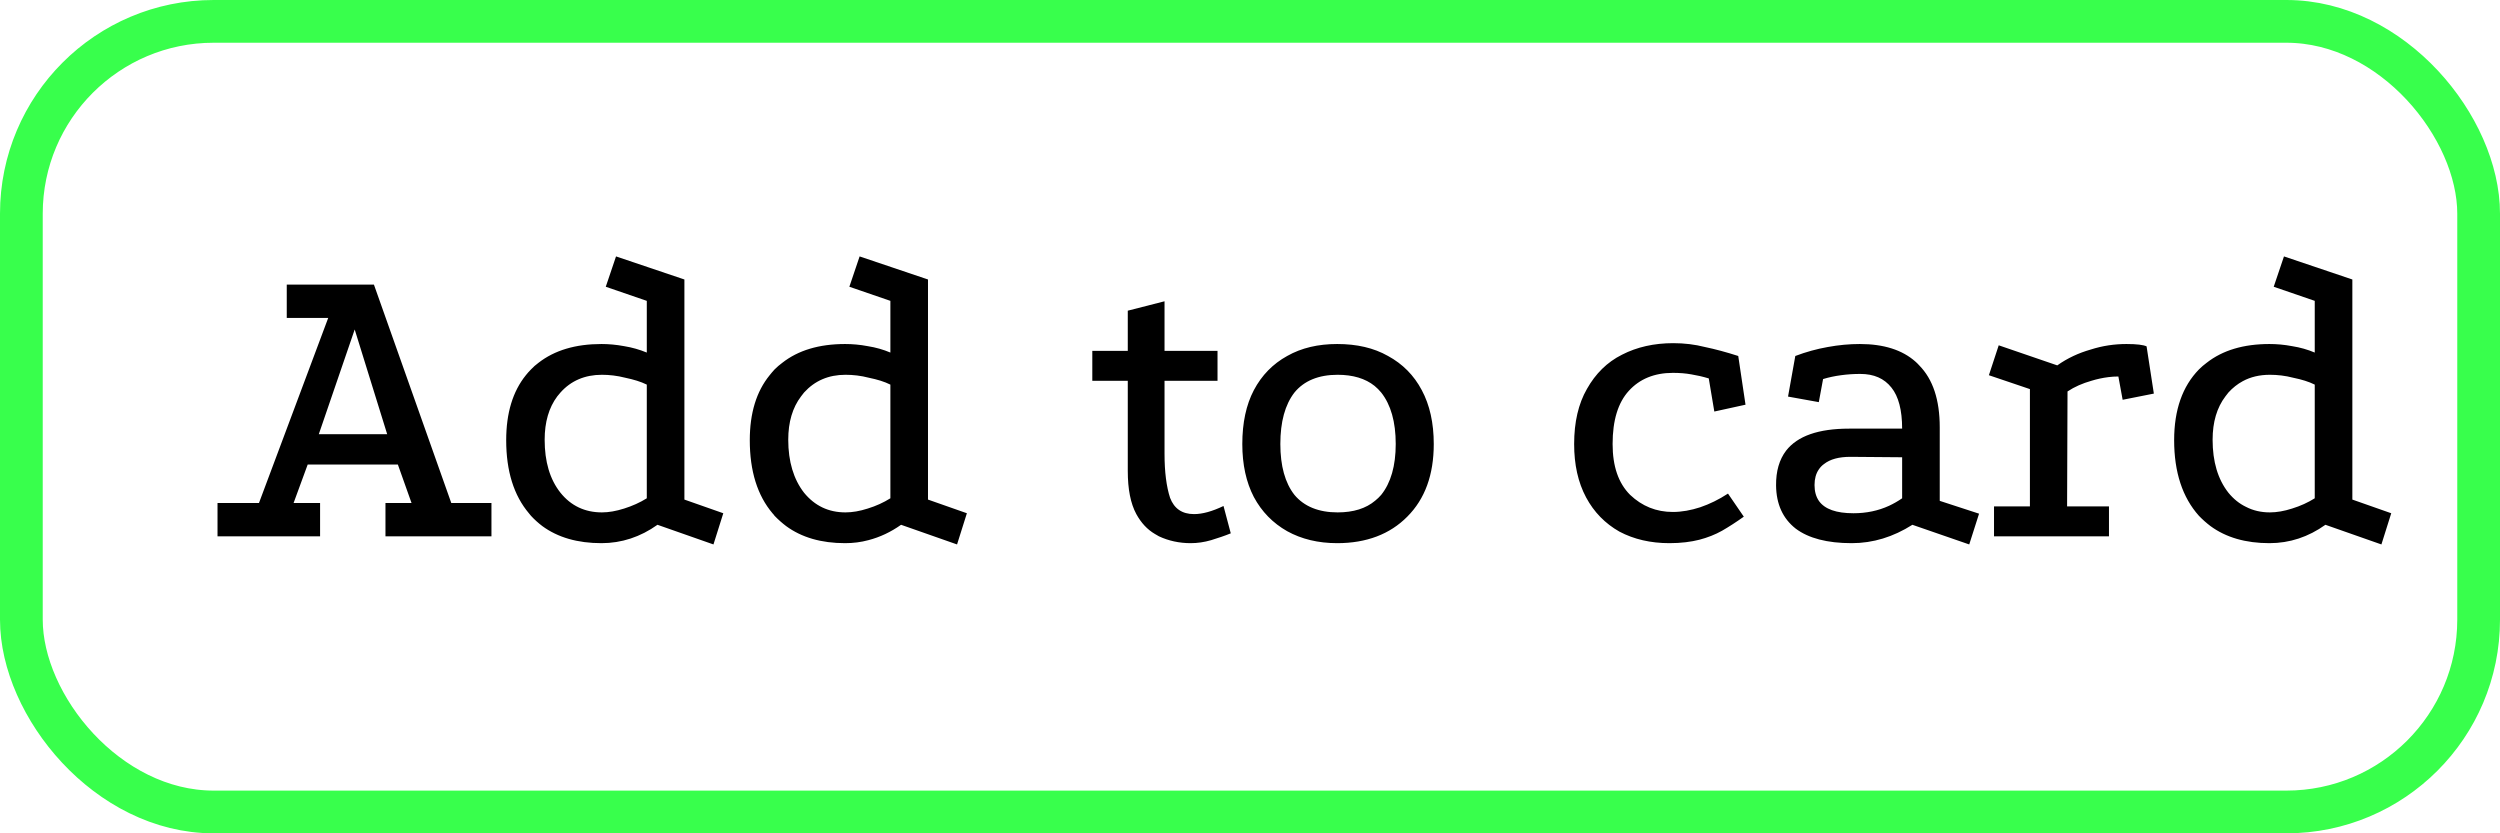 <svg width="117" height="39" viewBox="0 0 117 39" fill="none" xmlns="http://www.w3.org/2000/svg" xmlns:xlink="http://www.w3.org/1999/xlink">
	<desc>
			Created with Pixso.
	</desc>
	<defs>
		<clipPath id="clip1_99">
			<rect id="Frame 8" rx="9" width="115" height="37" transform="translate(1 1)" fill="white" fill-opacity="0"/>
		</clipPath>
	</defs>
	<g clip-path="url(#clip1_99)">
		<path id="Add to card" d="M30.77 24.56L33.39 25.48L33.85 24.02L32.03 23.38L32.03 13.08L28.83 12L28.35 13.42L30.27 14.08L30.27 16.5C29.93 16.36 29.58 16.26 29.21 16.2C28.83 16.13 28.48 16.1 28.15 16.1Q26.33 16.1 25.2 16.98Q25.01 17.12 24.85 17.29Q24.72 17.42 24.61 17.56Q23.69 18.7 23.69 20.6Q23.69 22.77 24.76 24.03Q24.8 24.08 24.85 24.14Q25.09 24.4 25.38 24.62Q26.47 25.42 28.15 25.42C29.09 25.42 29.97 25.13 30.77 24.56ZM42.17 24.56L44.79 25.48L45.25 24.02L43.43 23.38L43.43 13.08L40.23 12L39.75 13.42L41.67 14.08L41.67 16.5C41.34 16.36 40.99 16.26 40.61 16.2C40.24 16.13 39.89 16.1 39.55 16.1Q37.73 16.1 36.61 16.98Q36.42 17.12 36.25 17.29Q36.13 17.42 36.02 17.56Q35.09 18.7 35.09 20.6Q35.09 22.77 36.16 24.03Q36.21 24.08 36.25 24.14Q36.5 24.4 36.79 24.62Q37.88 25.42 39.55 25.42Q40.12 25.42 40.64 25.28Q41.45 25.07 42.17 24.56ZM108.83 24.56L111.45 25.48L111.91 24.02L110.09 23.38L110.09 13.08L106.89 12L106.41 13.42L108.33 14.08L108.33 16.5C108 16.36 107.65 16.26 107.27 16.2C106.9 16.13 106.55 16.1 106.21 16.1Q104.39 16.1 103.27 16.98Q103.08 17.12 102.91 17.29C102.14 18.08 101.75 19.18 101.75 20.6C101.75 22.1 102.14 23.28 102.91 24.14Q103.16 24.4 103.45 24.62Q104.54 25.42 106.21 25.42C107.16 25.42 108.03 25.13 108.83 24.56ZM10.18 23.54L10.18 25.1L14.98 25.1L14.98 23.54L13.74 23.54L14.4 21.74L18.62 21.74L19.26 23.54L18.04 23.54L18.04 25.1L23 25.1L23 23.54L21.12 23.54L17.5 13.32L13.42 13.32L13.42 14.88L15.36 14.88L12.12 23.54L10.18 23.54ZM54.24 25.1C54.69 25.31 55.19 25.42 55.72 25.42Q56.2 25.42 56.68 25.28C57 25.18 57.31 25.08 57.6 24.96L57.26 23.68C56.74 23.93 56.28 24.06 55.88 24.06C55.32 24.06 54.95 23.8 54.76 23.3C54.59 22.78 54.5 22.09 54.5 21.24L54.5 17.82L56.98 17.82L56.98 16.42L54.5 16.42L54.5 14.1L52.78 14.54L52.78 16.42L51.12 16.42L51.12 17.82L52.78 17.82L52.78 22.04C52.78 22.89 52.91 23.56 53.18 24.06Q53.52 24.68 54.05 24.99Q54.14 25.05 54.24 25.1ZM18.12 20.32L14.92 20.32L16.6 15.42L18.12 20.32ZM79.15 17.52C79.4 17.56 79.67 17.62 79.97 17.71L80.23 19.26L81.69 18.94L81.35 16.66C80.79 16.48 80.27 16.34 79.79 16.24C79.32 16.12 78.83 16.06 78.31 16.06C77.41 16.06 76.61 16.24 75.91 16.6C75.21 16.95 74.67 17.49 74.27 18.2Q73.67 19.24 73.67 20.78C73.67 21.74 73.85 22.57 74.23 23.28C74.6 23.97 75.12 24.5 75.79 24.88C76.47 25.24 77.25 25.42 78.13 25.42C78.67 25.42 79.14 25.36 79.53 25.26C79.91 25.16 80.27 25.02 80.59 24.84C80.92 24.65 81.26 24.43 81.61 24.18L80.87 23.1C80.44 23.38 80.01 23.59 79.57 23.74C79.14 23.88 78.71 23.96 78.29 23.96C77.51 23.96 76.85 23.69 76.29 23.16C75.74 22.61 75.47 21.82 75.47 20.78Q75.47 19.12 76.23 18.29C76.73 17.74 77.42 17.45 78.29 17.45Q78.77 17.45 79.15 17.52ZM64.96 16.66C64.29 16.28 63.5 16.1 62.58 16.1C61.69 16.1 60.91 16.28 60.24 16.66C59.57 17.03 59.05 17.56 58.68 18.26Q58.14 19.29 58.14 20.78Q58.14 22.22 58.68 23.26C59.05 23.95 59.57 24.48 60.24 24.86C60.91 25.23 61.69 25.42 62.58 25.42C63.95 25.42 65.05 25 65.86 24.18C66.69 23.35 67.1 22.22 67.1 20.78C67.1 19.79 66.91 18.95 66.54 18.26C66.17 17.56 65.64 17.03 64.96 16.66ZM86.66 25.42C87.66 25.42 88.6 25.13 89.5 24.56L92.16 25.48L92.62 24.04L90.78 23.44L90.78 20C90.78 18.71 90.46 17.75 89.82 17.1Q89.74 17.01 89.65 16.93Q88.72 16.1 87.04 16.1Q86.3 16.1 85.54 16.24C85.03 16.33 84.52 16.47 84.02 16.66L83.68 18.56L85.12 18.82L85.32 17.74C85.58 17.66 85.86 17.6 86.16 17.56C86.45 17.52 86.75 17.5 87.06 17.5C87.7 17.5 88.18 17.71 88.52 18.14C88.85 18.55 89.02 19.19 89.02 20.06L86.54 20.06Q84.39 20.06 83.59 21.09Q83.11 21.72 83.12 22.72C83.13 23.6 83.44 24.27 84.04 24.74C84.64 25.19 85.51 25.42 86.66 25.42ZM97.84 16.36C97.28 16.52 96.76 16.76 96.28 17.1L93.54 16.16L93.08 17.56L95 18.21L95 23.7L93.32 23.7L93.32 25.1L98.7 25.1L98.7 23.7L96.74 23.7L96.76 18.32C97.09 18.1 97.46 17.94 97.88 17.82Q98.27 17.7 98.67 17.65Q98.9 17.62 99.14 17.62L99.34 18.71L100.8 18.42L100.46 16.21C100.31 16.14 100 16.1 99.52 16.1C98.96 16.1 98.4 16.18 97.84 16.36ZM29.21 23.8C28.83 23.92 28.49 23.98 28.17 23.98C27.37 23.98 26.72 23.67 26.23 23.06C25.73 22.43 25.49 21.6 25.49 20.58Q25.49 19.34 26.08 18.55Q26.15 18.46 26.23 18.37C26.72 17.82 27.37 17.54 28.17 17.54C28.51 17.54 28.88 17.58 29.27 17.68C29.65 17.76 29.99 17.86 30.27 18L30.27 23.32C29.95 23.52 29.59 23.68 29.21 23.8ZM40.61 23.8C40.24 23.92 39.89 23.98 39.57 23.98C38.77 23.98 38.13 23.67 37.63 23.06C37.14 22.43 36.89 21.6 36.89 20.58Q36.89 19.34 37.49 18.55Q37.56 18.46 37.63 18.37C38.13 17.82 38.77 17.54 39.57 17.54C39.92 17.54 40.29 17.58 40.67 17.68C41.06 17.76 41.39 17.86 41.67 18L41.67 23.32C41.35 23.52 41 23.68 40.61 23.8ZM60.58 18.37C61.03 17.82 61.71 17.54 62.6 17.54Q63.68 17.54 64.33 18.06Q64.5 18.2 64.64 18.37C65.09 18.94 65.32 19.74 65.32 20.78C65.32 21.8 65.09 22.6 64.64 23.16Q64.51 23.31 64.36 23.43Q63.71 23.98 62.6 23.98C61.71 23.98 61.03 23.7 60.58 23.16C60.14 22.6 59.92 21.8 59.92 20.78C59.92 19.74 60.14 18.94 60.58 18.37ZM107.27 23.8C106.9 23.92 106.55 23.98 106.23 23.98Q105.61 23.98 105.11 23.72Q104.65 23.5 104.29 23.06Q103.55 22.12 103.55 20.58Q103.55 19.34 104.15 18.55Q104.22 18.46 104.29 18.37Q104.59 18.04 104.96 17.84Q105.51 17.54 106.23 17.54C106.58 17.54 106.95 17.58 107.33 17.68C107.72 17.76 108.05 17.86 108.33 18L108.33 23.32C108.01 23.52 107.66 23.68 107.27 23.8ZM85.36 21.72C85.65 21.49 86.06 21.38 86.6 21.38L89.02 21.4L89.02 23.32Q88.73 23.52 88.41 23.67Q87.65 24.02 86.74 24.02Q85.54 24.02 85.13 23.45Q84.92 23.15 84.92 22.7Q84.92 22.26 85.12 21.97Q85.22 21.82 85.36 21.72Z" fill="#000000" fill-opacity="1" fill-rule="evenodd"/>
	</g>
	<rect id="Frame 8" rx="9" width="115" height="37" transform="translate(1 1)" stroke="#38FF4C" stroke-opacity="1" stroke-width="2"/>
</svg>
